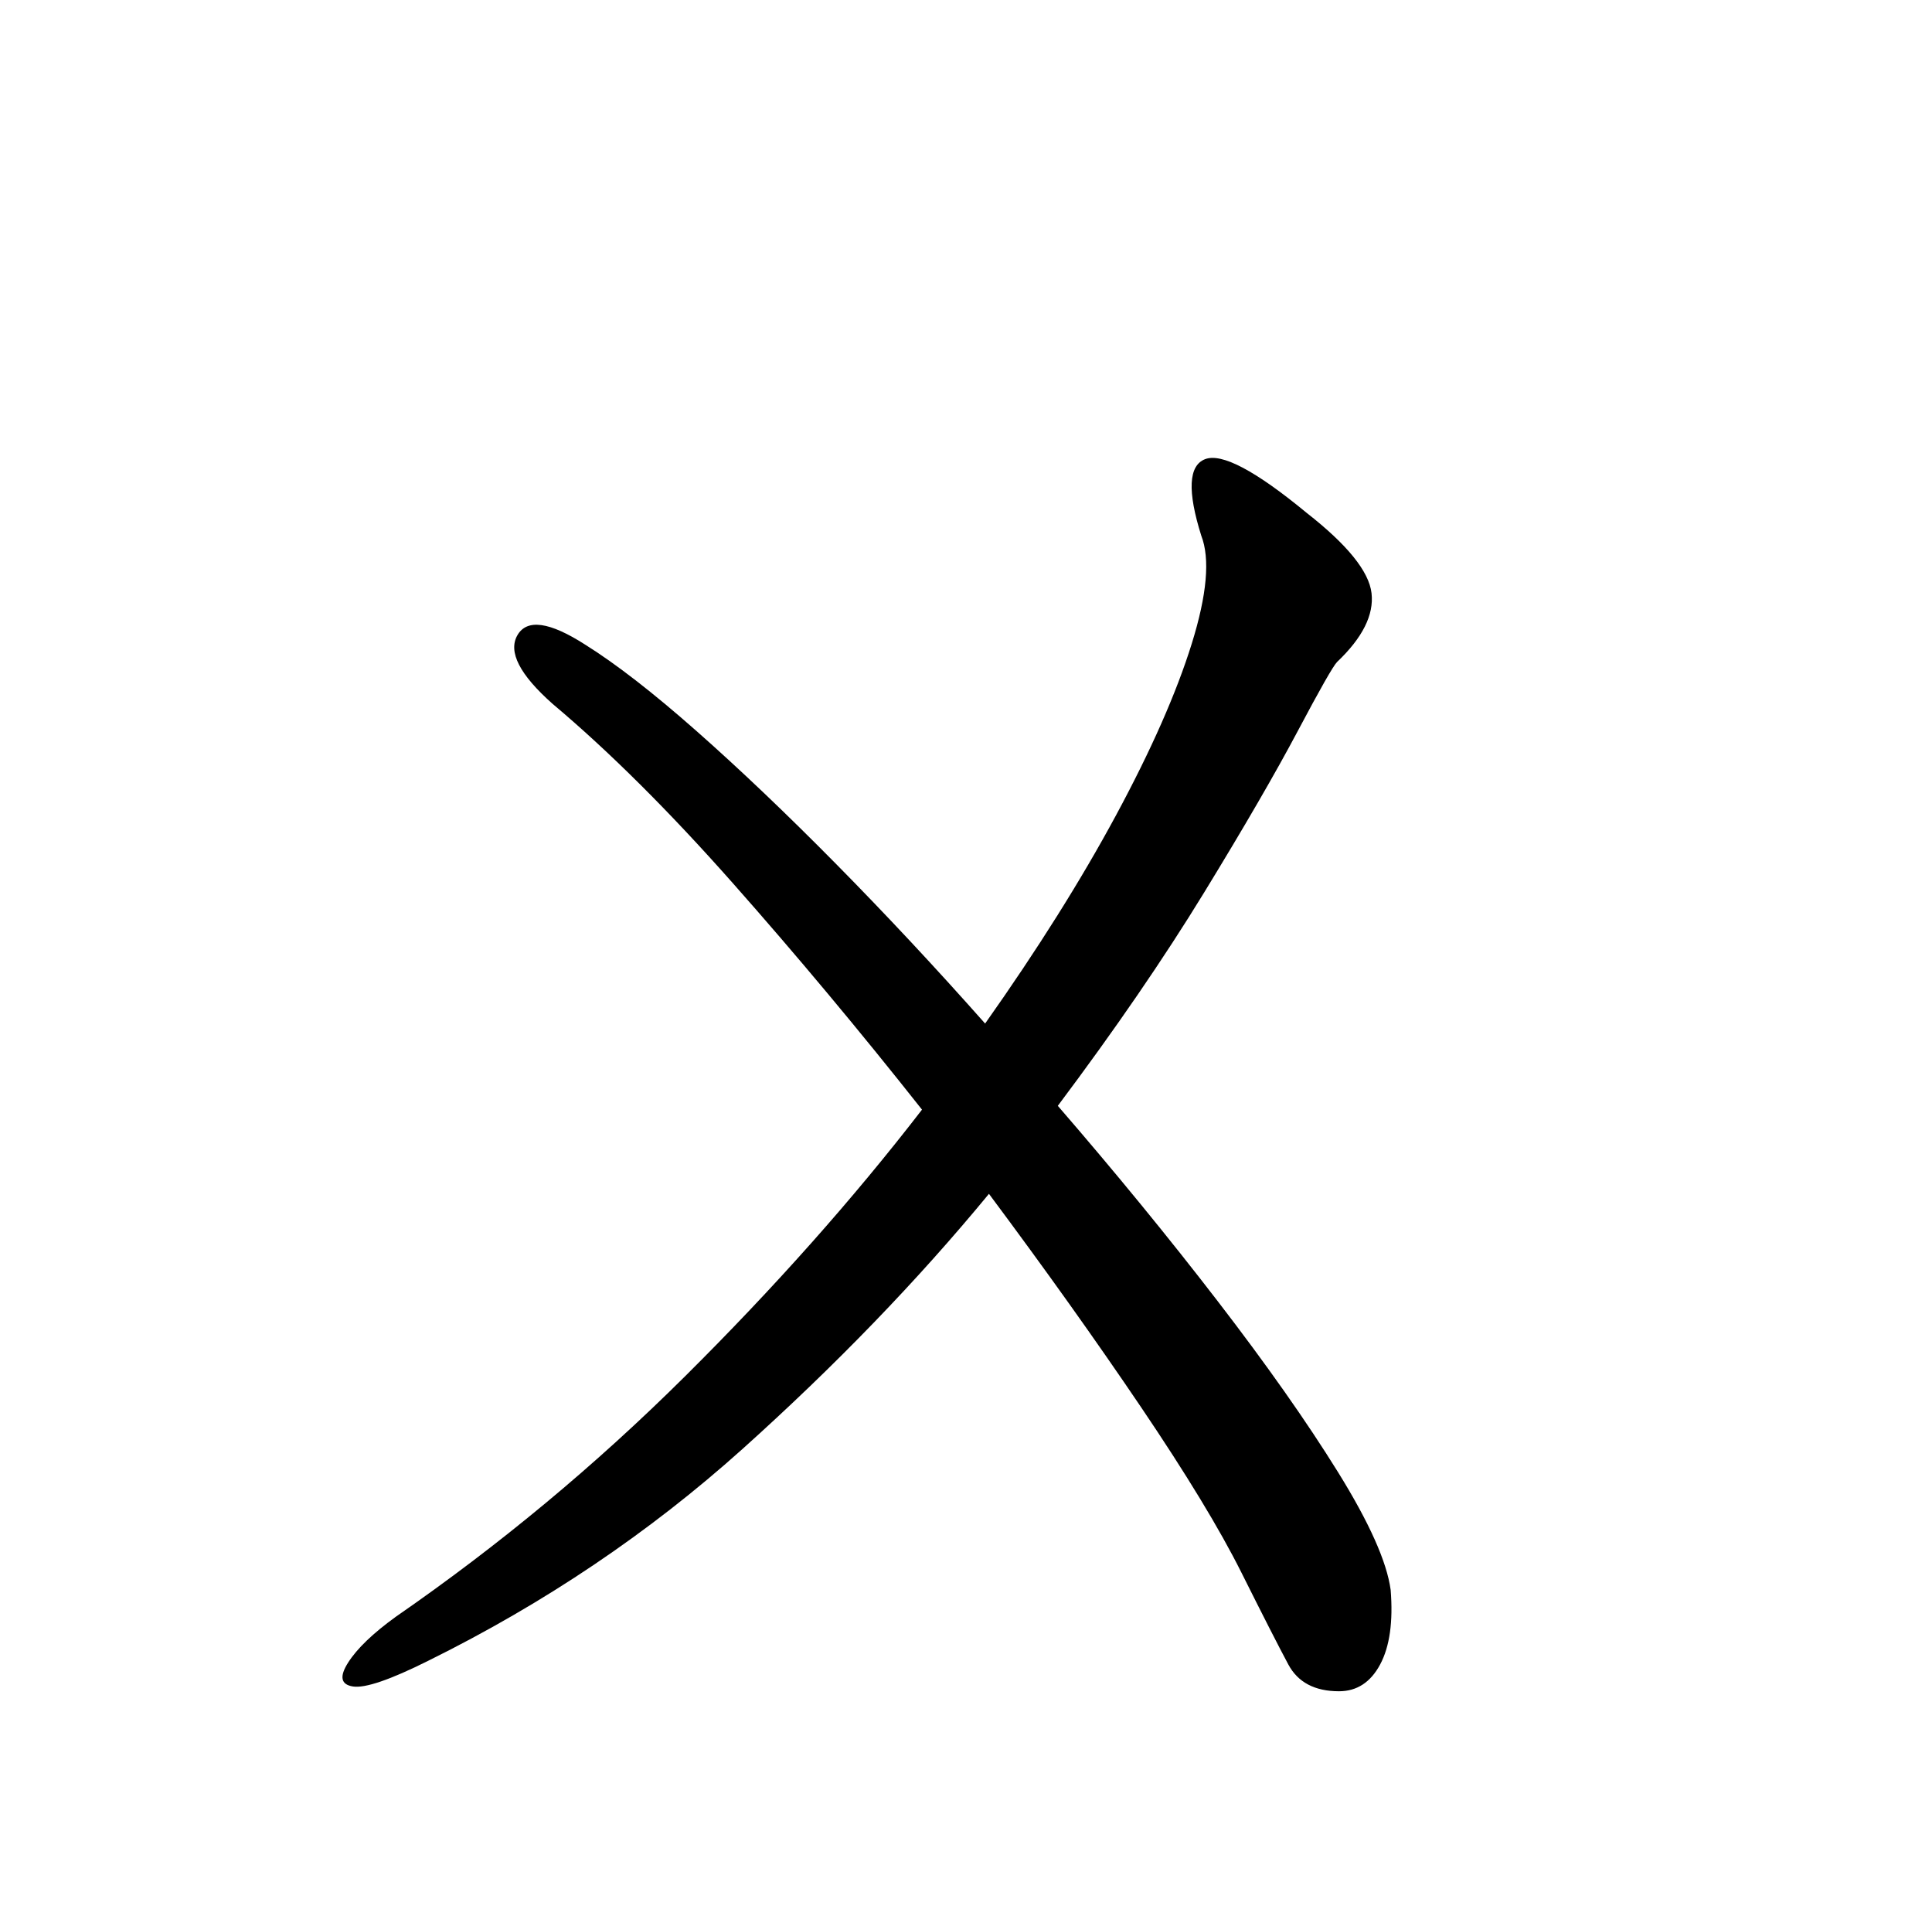 <?xml version="1.0" standalone="no"?>
<!DOCTYPE svg PUBLIC "-//W3C//DTD SVG 1.1//EN" "http://www.w3.org/Graphics/SVG/1.1/DTD/svg11.dtd" >
<svg xmlns="http://www.w3.org/2000/svg" xmlns:xlink="http://www.w3.org/1999/xlink" version="1.1" viewBox="-10 0 1010 1000">
   <path fill="currentColor"
d="M717 831q2 25 -5.5 39t-21.5 14q-19 0 -26.5 -14t-24.5 -48t-52.5 -86.5t-79.5 -111.5q-56 68 -129 133.5t-164 110.5q-30 15 -39.5 13.5t-2.5 -12.5t25 -24q81 -56 151 -125.5t124 -139.5q-49 -62 -99 -118.5t-94 -93.5q-26 -23 -18.5 -36t35.5 5q24 15 58 45t73 69.5
t78 83.5q41 -58 68.5 -109t39.5 -89.5t5 -56.5q-11 -35 2 -40t53 28q32 25 34 42t-18 36q-3 3 -20.5 36t-49 84.5t-76.5 111.5q45 52 83.5 102t63 89.5t27.5 61.5z" />
</svg>
